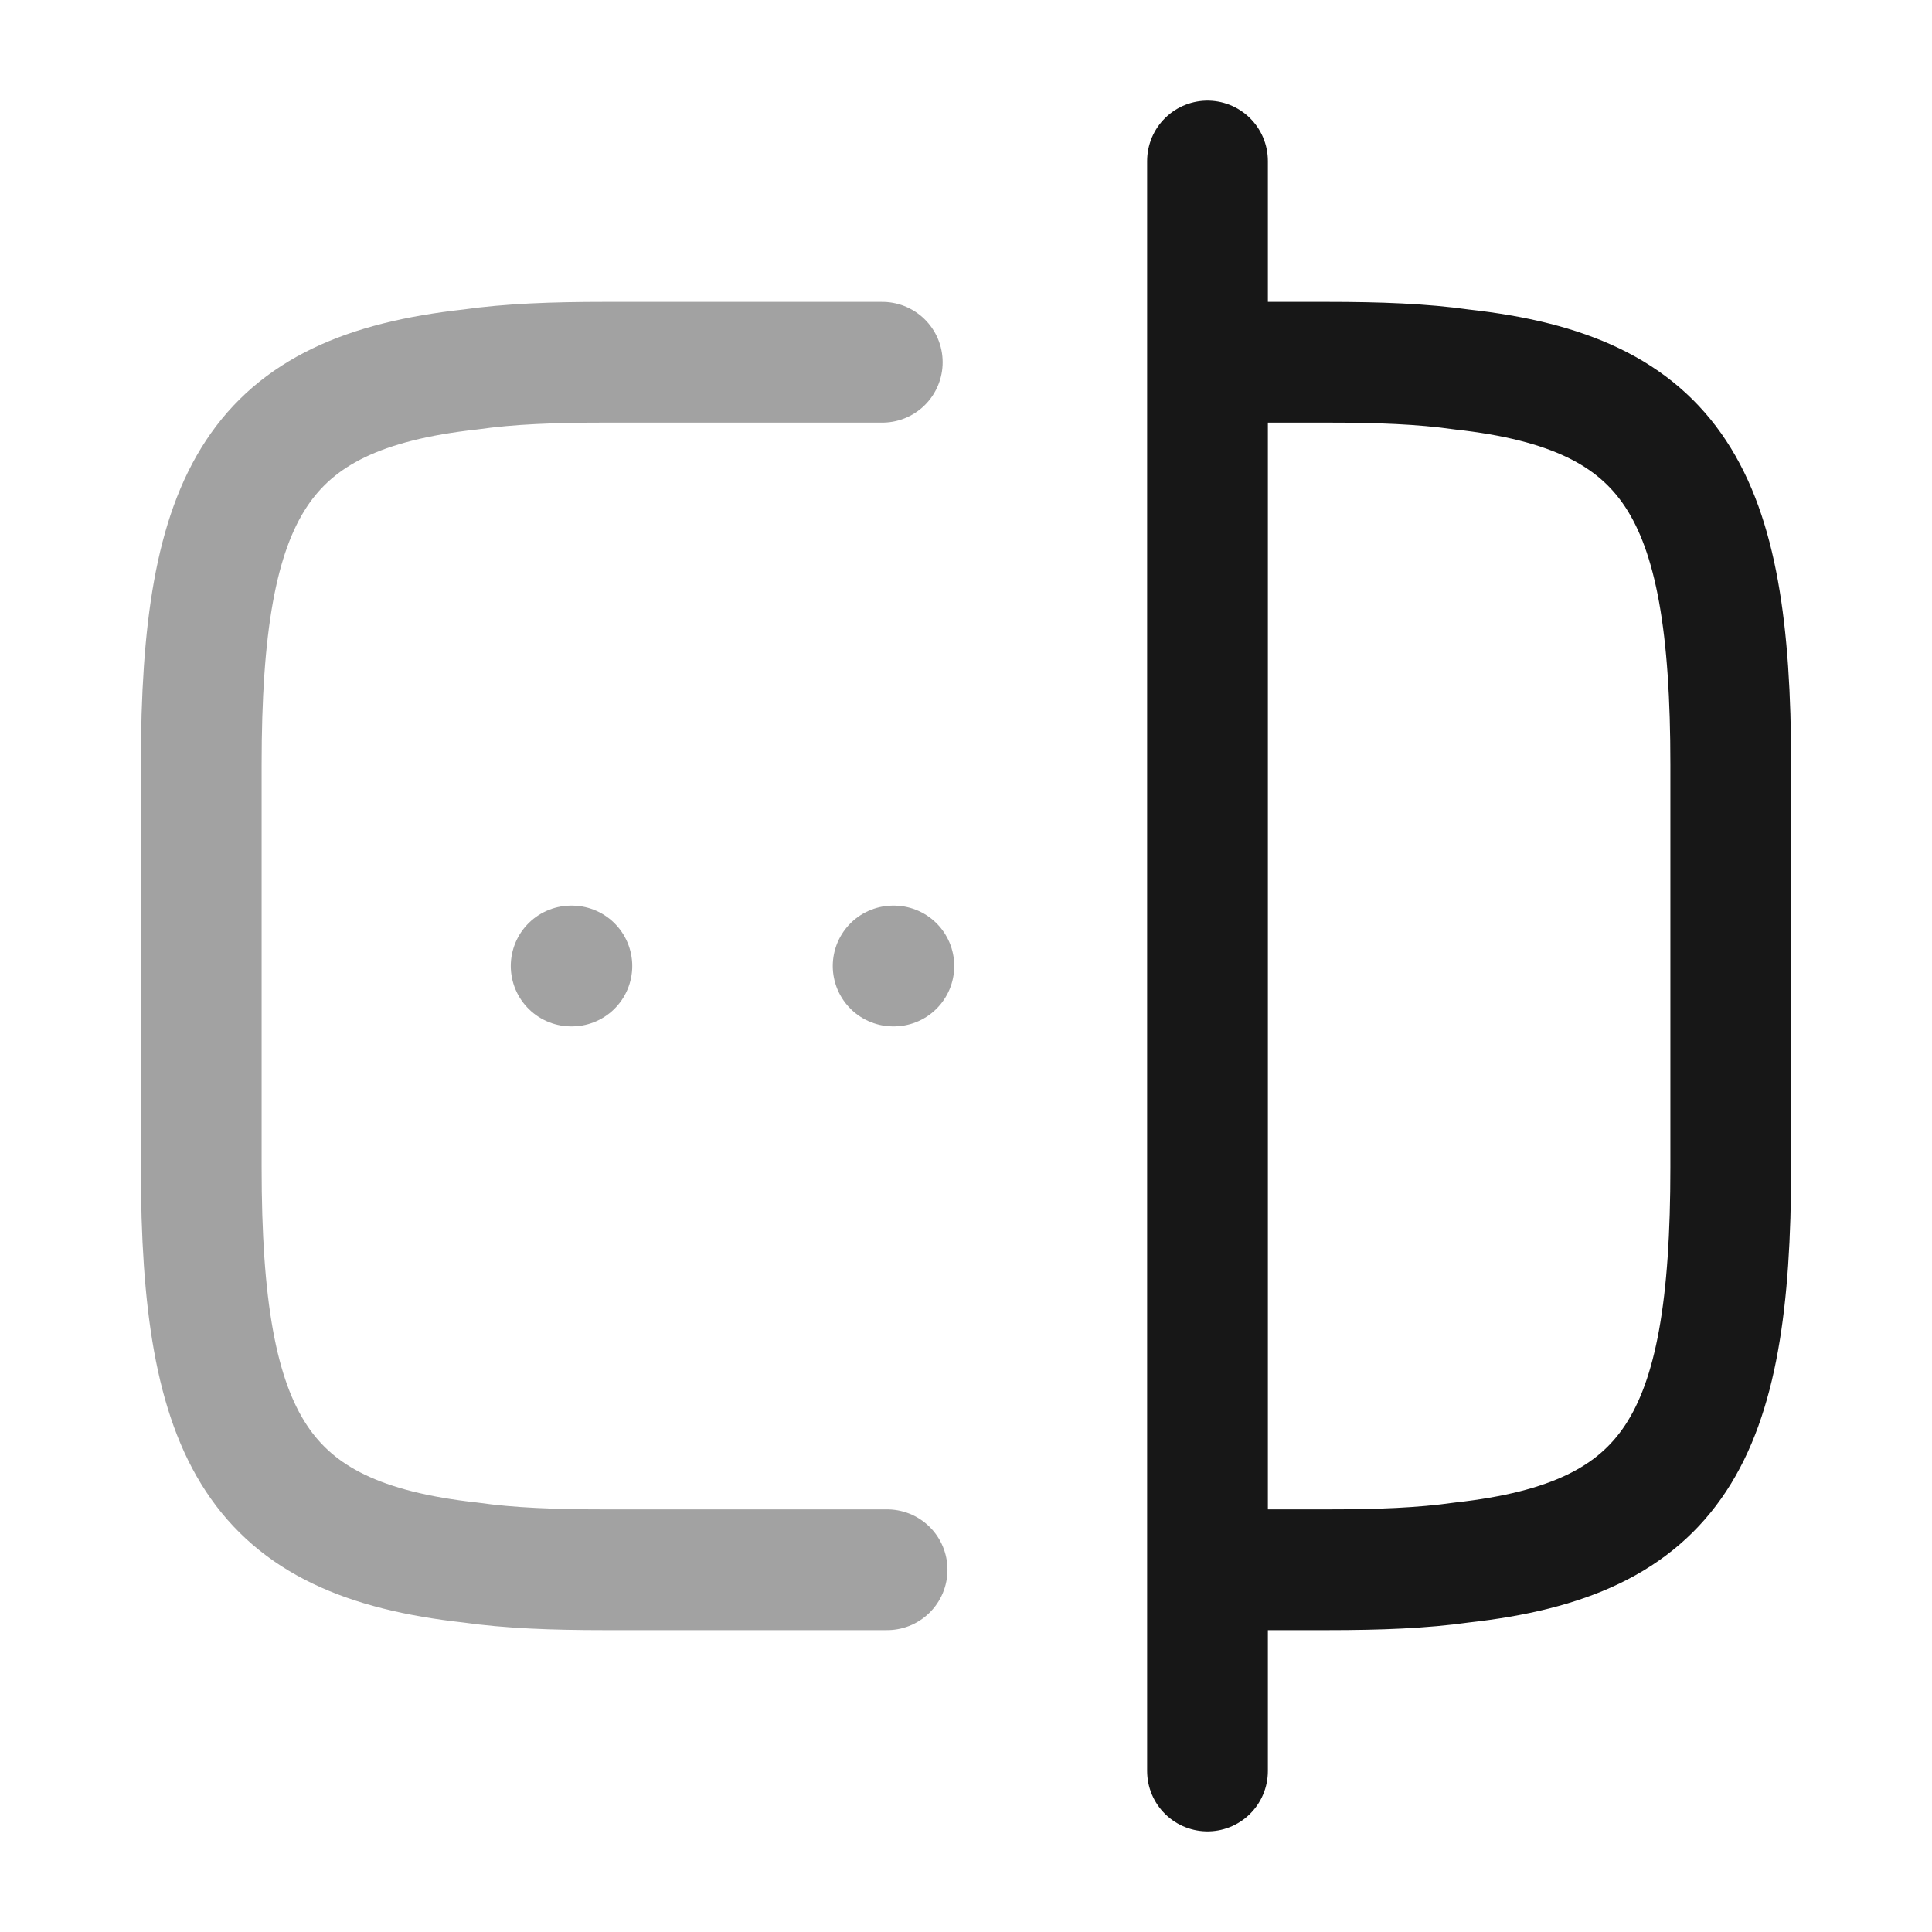 <svg width="24" height="24" viewBox="0 0 24 24" fill="none" xmlns="http://www.w3.org/2000/svg">
<path opacity="0.4" d="M11.02 19.5H7.5C6.88 19.5 6.33 19.48 5.84 19.41C3.21 19.12 2.5 17.88 2.5 14.5V9.5C2.5 6.12 3.21 4.88 5.84 4.59C6.33 4.52 6.88 4.5 7.5 4.5H10.96" stroke="#171717" stroke-width="1.5" stroke-linecap="round" stroke-linejoin="round"/>
<path d="M15.02 4.5H16.5C17.12 4.5 17.67 4.52 18.16 4.59C20.79 4.88 21.5 6.12 21.5 9.5V14.5C21.5 17.88 20.79 19.12 18.16 19.41C17.67 19.48 17.12 19.5 16.5 19.5H15.02" stroke="#171717" stroke-width="1.5" stroke-linecap="round" stroke-linejoin="round"/>
<path d="M15 2V22" stroke="#171717" stroke-width="1.5" stroke-linecap="round" stroke-linejoin="round"/>
<path opacity="0.4" d="M11.095 12H11.104" stroke="#171717" stroke-width="1.5" stroke-linecap="round" stroke-linejoin="round"/>
<path opacity="0.4" d="M7.095 12H7.104" stroke="#171717" stroke-width="1.5" stroke-linecap="round" stroke-linejoin="round"/>
</svg>
